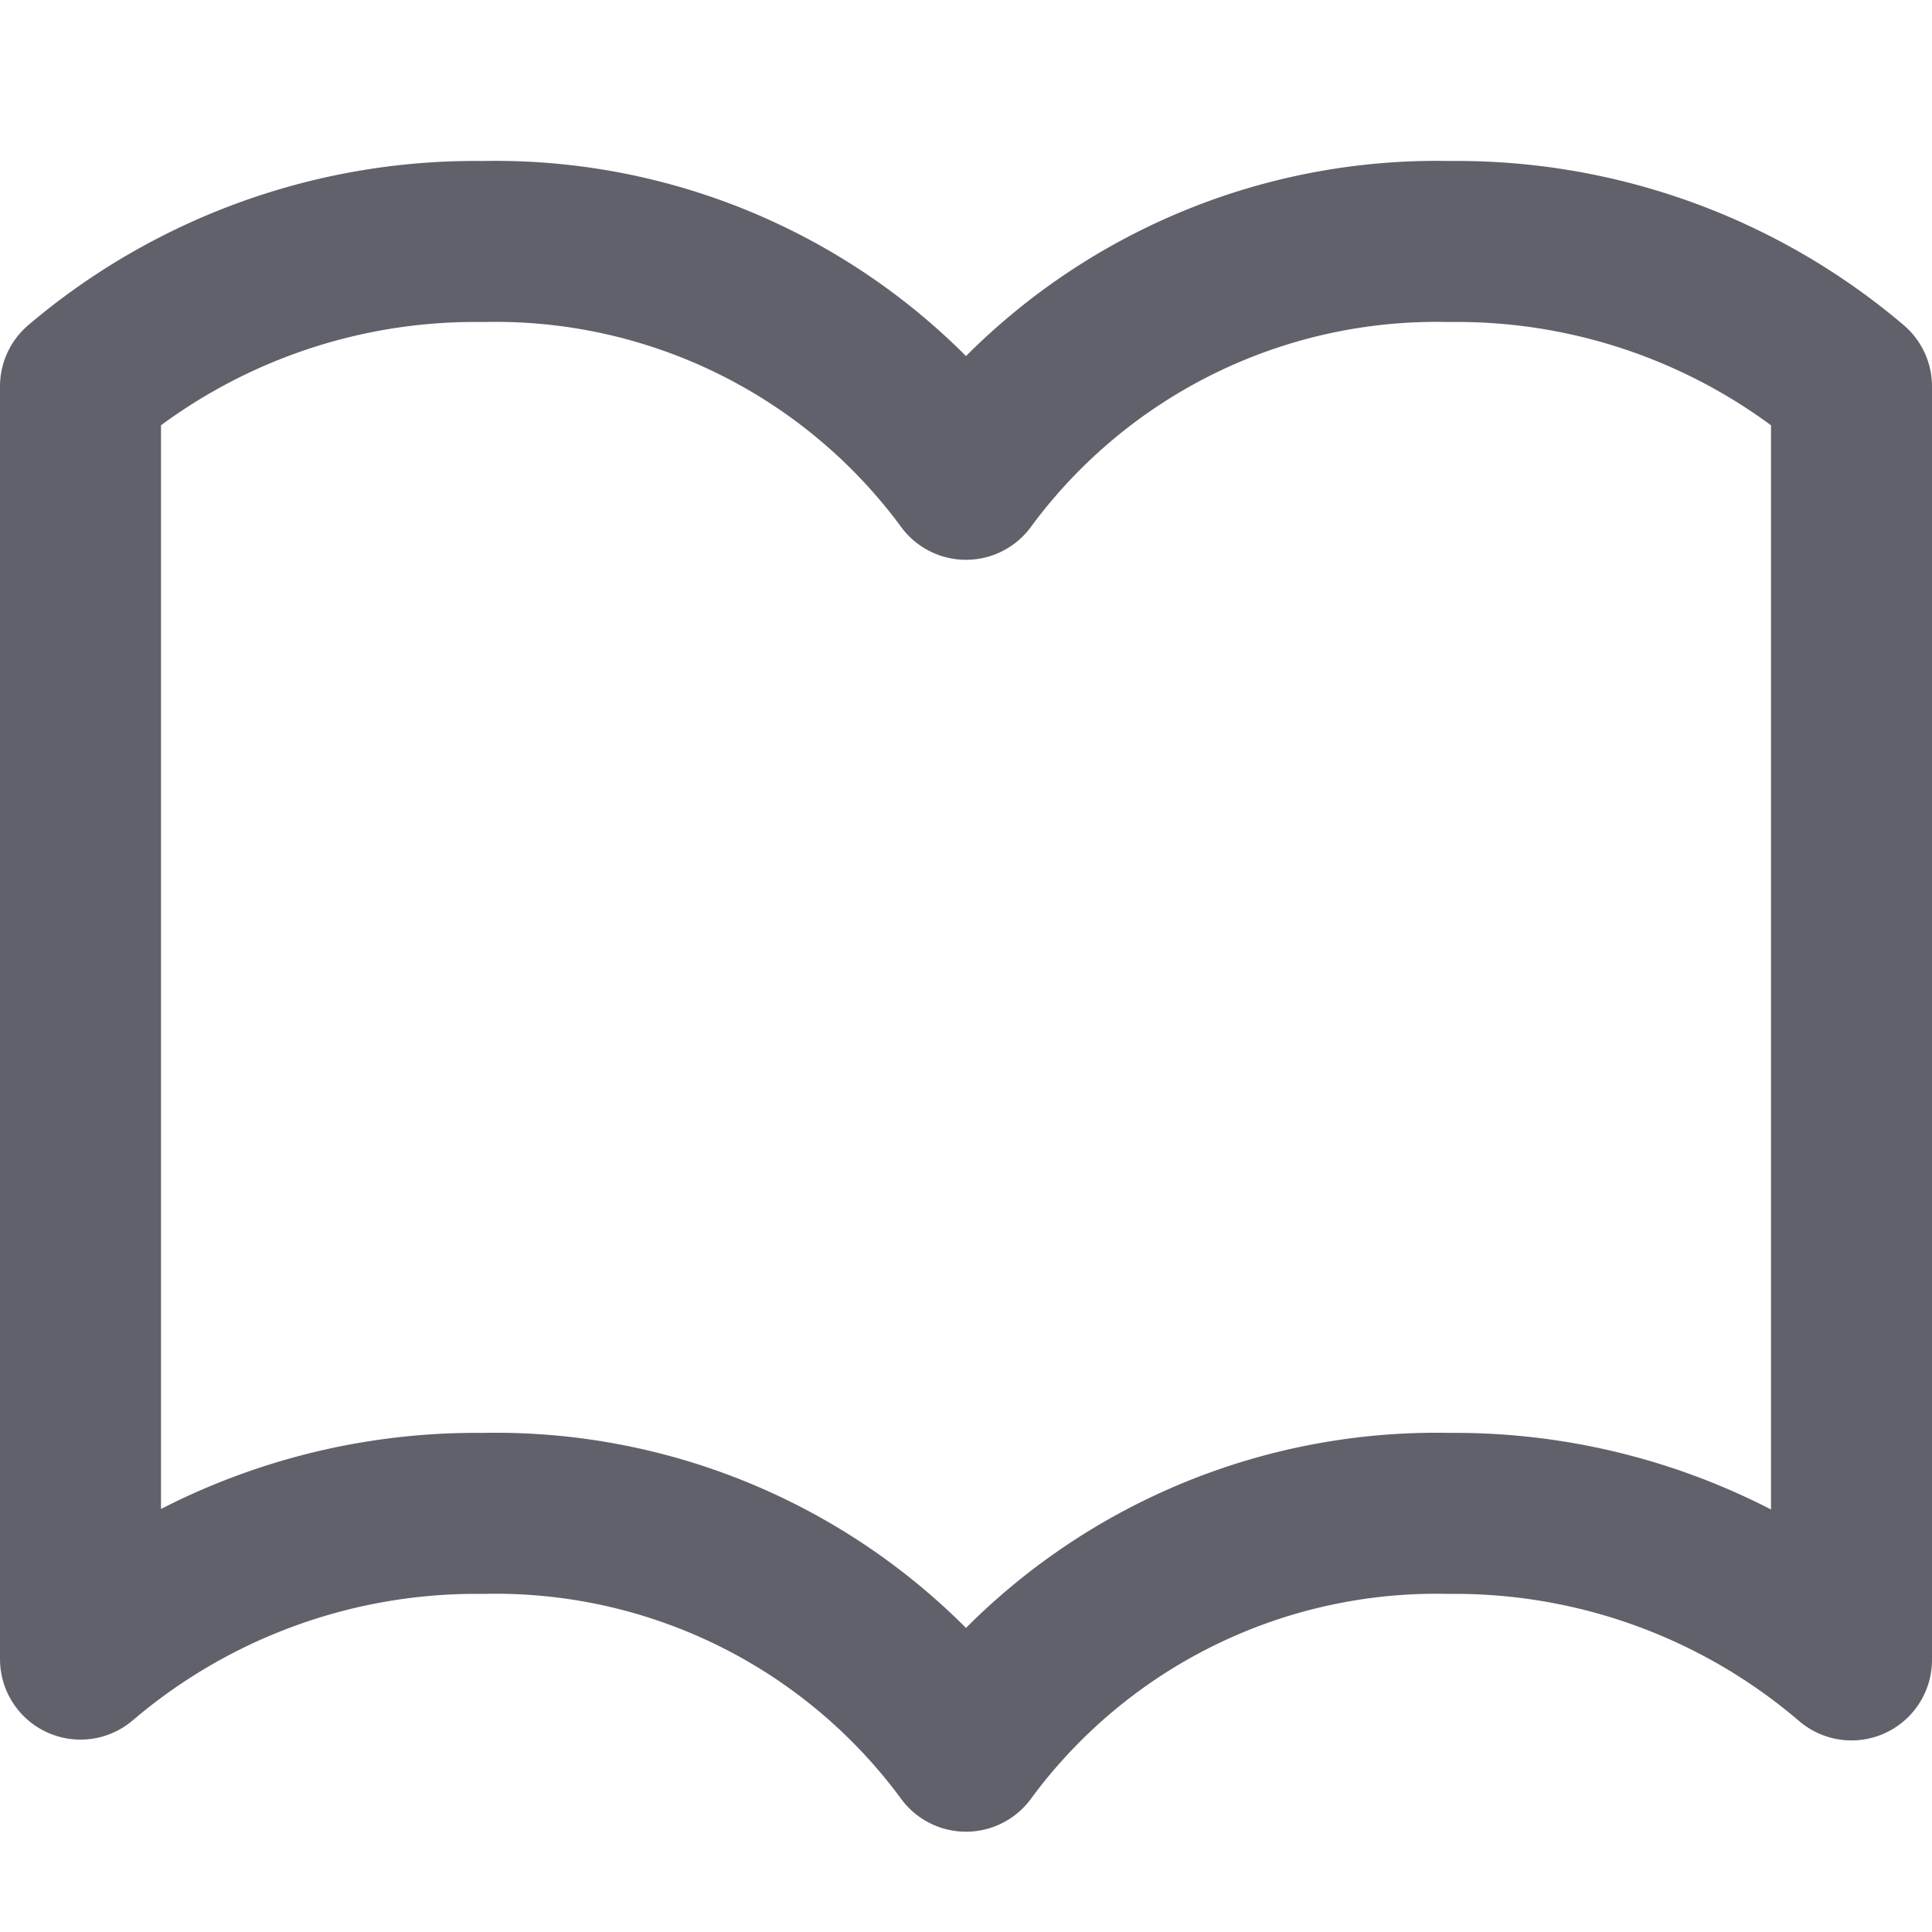 <svg xmlns="http://www.w3.org/2000/svg" height="12" width="12" viewBox="0 0 12 12"><path d="M11.5,10.31A3.788,3.788,0,0,0,9,9.4a3.626,3.626,0,0,0-3,1.477A3.626,3.626,0,0,0,3,9.4a3.788,3.788,0,0,0-2.5.905V2.4A3.788,3.788,0,0,1,3,1.5,3.629,3.629,0,0,1,6,2.977,3.629,3.629,0,0,1,9,1.5a3.788,3.788,0,0,1,2.5.9Z" fill="none" stroke="#61616b" stroke-linecap="round" stroke-linejoin="round"></path></svg>
